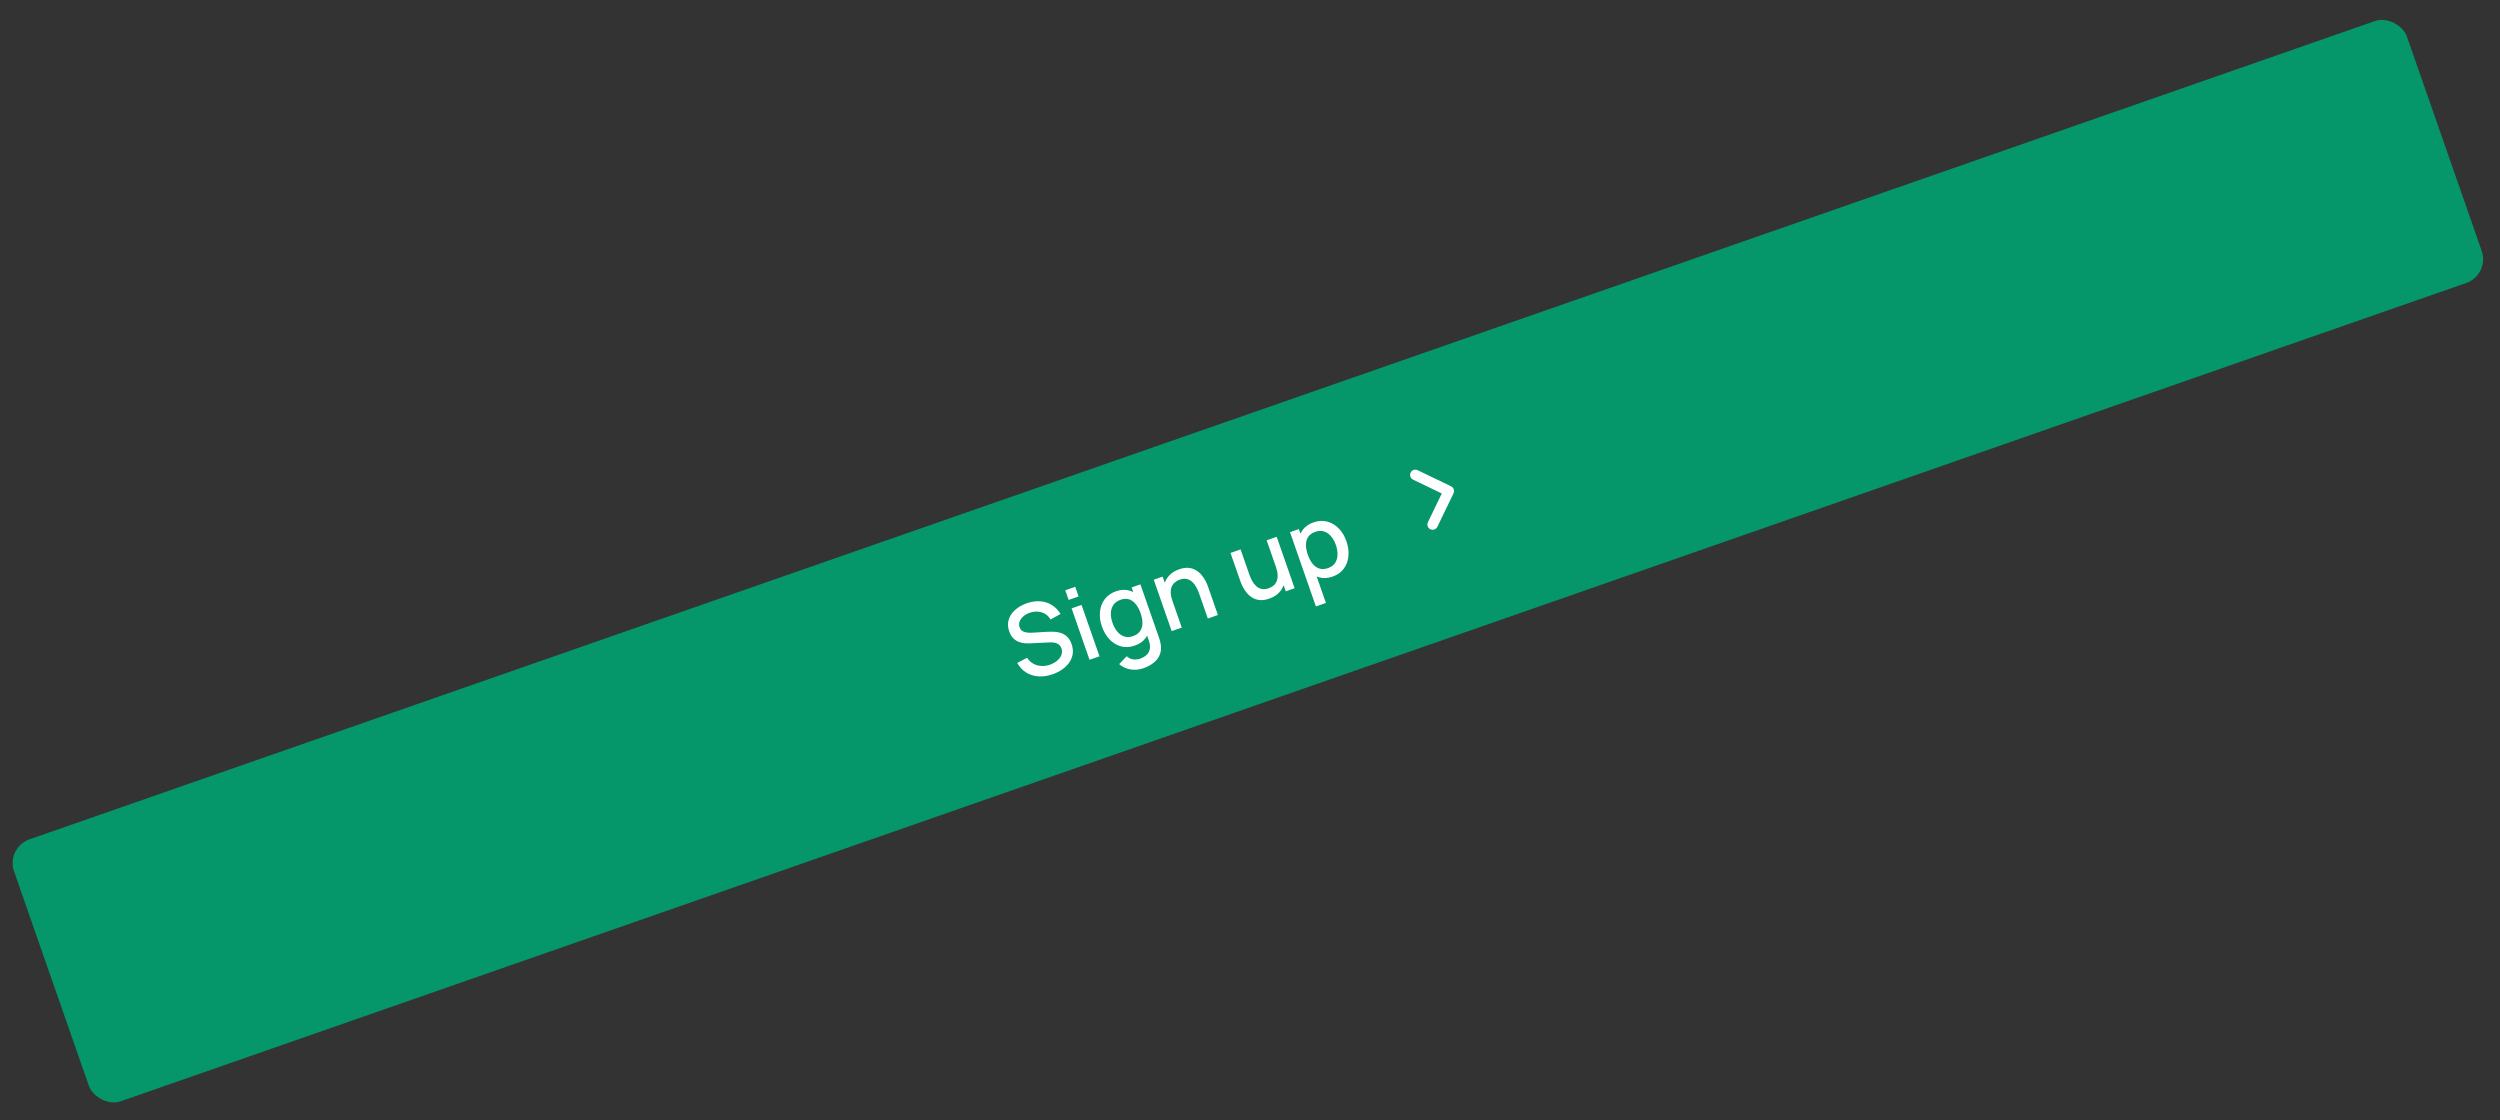 <svg width="183" height="82" viewBox="0 0 183 82" fill="none" xmlns="http://www.w3.org/2000/svg">
<rect x="0" y="0" width="183" height="82" fill="#333333" stroke="none"/>
<rect x="0.421" y="62.045" width="185.512" height="20.305" rx="1.846" transform="rotate(-19.233 0.421 62.045)" fill="#059669"/>
<path d="M77.054 49.356C76.694 49.482 76.347 49.534 76.013 49.512C75.682 49.487 75.381 49.392 75.113 49.228C74.846 49.06 74.629 48.827 74.462 48.528L75.182 48.148C75.366 48.428 75.609 48.612 75.913 48.698C76.217 48.783 76.531 48.768 76.856 48.655C77.058 48.584 77.233 48.488 77.381 48.366C77.528 48.242 77.632 48.103 77.693 47.949C77.755 47.791 77.757 47.629 77.699 47.462C77.667 47.371 77.623 47.297 77.566 47.238C77.512 47.179 77.448 47.133 77.374 47.102C77.302 47.067 77.22 47.045 77.128 47.035C77.037 47.023 76.941 47.018 76.838 47.023L75.419 47.092C75.281 47.098 75.136 47.095 74.986 47.083C74.835 47.068 74.688 47.032 74.546 46.974C74.405 46.914 74.276 46.825 74.159 46.706C74.041 46.586 73.947 46.423 73.875 46.219C73.767 45.91 73.755 45.621 73.839 45.352C73.924 45.08 74.083 44.842 74.317 44.638C74.55 44.431 74.835 44.269 75.172 44.152C75.513 44.038 75.837 43.993 76.145 44.016C76.455 44.038 76.736 44.127 76.989 44.284C77.243 44.438 77.458 44.657 77.633 44.943L76.899 45.348C76.798 45.172 76.668 45.036 76.507 44.941C76.345 44.844 76.169 44.788 75.979 44.773C75.788 44.757 75.596 44.781 75.402 44.846C75.215 44.906 75.053 44.993 74.919 45.108C74.787 45.222 74.693 45.35 74.638 45.491C74.586 45.632 74.584 45.773 74.634 45.915C74.682 46.055 74.762 46.153 74.874 46.211C74.985 46.269 75.109 46.302 75.245 46.312C75.383 46.319 75.517 46.318 75.647 46.309L76.665 46.247C76.793 46.239 76.939 46.237 77.105 46.242C77.272 46.243 77.442 46.269 77.613 46.319C77.786 46.368 77.947 46.458 78.094 46.589C78.241 46.717 78.357 46.904 78.442 47.148C78.53 47.401 78.557 47.642 78.522 47.87C78.486 48.097 78.401 48.306 78.268 48.499C78.136 48.688 77.965 48.856 77.755 49.002C77.546 49.148 77.312 49.266 77.054 49.356ZM78.225 43.915L77.979 43.208L78.707 42.953L78.954 43.661L78.225 43.915ZM79.754 48.297L78.441 44.532L79.169 44.278L80.483 48.043L79.754 48.297ZM83.701 48.914C83.499 48.985 83.291 49.022 83.079 49.025C82.869 49.028 82.664 48.995 82.466 48.927C82.268 48.86 82.087 48.755 81.922 48.612L82.475 48.036C82.613 48.168 82.77 48.244 82.947 48.266C83.124 48.288 83.296 48.269 83.463 48.211C83.67 48.139 83.834 48.04 83.954 47.915C84.076 47.791 84.148 47.644 84.171 47.471C84.197 47.298 84.171 47.104 84.093 46.889L83.726 45.836L83.813 45.806L82.834 43L83.479 42.775L84.827 46.64C84.862 46.74 84.892 46.837 84.917 46.93C84.941 47.023 84.96 47.118 84.973 47.215C85.008 47.487 84.979 47.732 84.885 47.95C84.794 48.166 84.647 48.356 84.442 48.518C84.241 48.68 83.994 48.812 83.701 48.914ZM83.061 47.26C82.71 47.383 82.377 47.401 82.06 47.316C81.746 47.23 81.467 47.062 81.223 46.811C80.981 46.556 80.794 46.241 80.662 45.865C80.53 45.486 80.482 45.123 80.518 44.777C80.552 44.429 80.668 44.124 80.863 43.863C81.06 43.599 81.336 43.405 81.689 43.282C82.044 43.158 82.373 43.141 82.676 43.231C82.98 43.318 83.246 43.489 83.474 43.746C83.704 44.002 83.884 44.318 84.016 44.695C84.147 45.071 84.202 45.431 84.181 45.775C84.16 46.118 84.059 46.421 83.876 46.683C83.693 46.942 83.421 47.135 83.061 47.26ZM82.933 46.566C83.172 46.483 83.347 46.358 83.459 46.191C83.57 46.025 83.626 45.829 83.626 45.605C83.626 45.381 83.58 45.139 83.489 44.878C83.398 44.618 83.282 44.401 83.14 44.226C83.001 44.05 82.837 43.933 82.65 43.873C82.465 43.813 82.258 43.822 82.03 43.902C81.789 43.986 81.611 44.114 81.496 44.287C81.382 44.46 81.321 44.66 81.314 44.886C81.31 45.112 81.35 45.348 81.436 45.595C81.523 45.843 81.639 46.056 81.784 46.232C81.93 46.405 82.1 46.525 82.292 46.59C82.487 46.655 82.7 46.647 82.933 46.566ZM88.413 45.276L87.767 43.425C87.716 43.279 87.651 43.133 87.572 42.989C87.495 42.841 87.398 42.713 87.282 42.605C87.168 42.496 87.034 42.423 86.881 42.385C86.729 42.347 86.553 42.363 86.353 42.432C86.223 42.478 86.108 42.543 86.007 42.628C85.906 42.71 85.827 42.814 85.772 42.94C85.719 43.066 85.695 43.215 85.698 43.388C85.703 43.561 85.745 43.759 85.823 43.982L85.31 43.969C85.191 43.628 85.15 43.305 85.187 43C85.223 42.693 85.335 42.424 85.524 42.194C85.712 41.964 85.976 41.79 86.315 41.672C86.575 41.581 86.808 41.547 87.014 41.569C87.22 41.591 87.401 41.651 87.558 41.75C87.717 41.846 87.853 41.964 87.967 42.104C88.081 42.244 88.175 42.387 88.25 42.533C88.324 42.679 88.382 42.81 88.422 42.927L89.152 45.018L88.413 45.276ZM85.767 46.199L84.454 42.434L85.106 42.207L85.485 43.294L85.572 43.264L86.506 45.941L85.767 46.199ZM92.909 43.821C92.649 43.911 92.416 43.946 92.21 43.924C92.005 43.902 91.822 43.843 91.664 43.747C91.507 43.648 91.371 43.528 91.257 43.388C91.143 43.248 91.049 43.105 90.975 42.959C90.9 42.813 90.843 42.682 90.802 42.566L90.072 40.474L90.811 40.216L91.457 42.067C91.508 42.214 91.573 42.361 91.65 42.508C91.729 42.653 91.826 42.779 91.939 42.888C92.055 42.996 92.189 43.07 92.34 43.108C92.494 43.146 92.671 43.13 92.871 43.06C93.001 43.014 93.117 42.95 93.219 42.868C93.319 42.783 93.396 42.678 93.449 42.553C93.504 42.427 93.529 42.278 93.523 42.105C93.52 41.931 93.479 41.733 93.401 41.51L93.914 41.523C94.034 41.864 94.075 42.189 94.039 42.496C94.002 42.801 93.889 43.068 93.701 43.298C93.513 43.528 93.249 43.702 92.909 43.821ZM94.119 43.285L93.739 42.198L93.652 42.228L92.718 39.551L93.454 39.294L94.767 43.059L94.119 43.285ZM97.548 42.206C97.188 42.332 96.856 42.35 96.551 42.261C96.245 42.169 95.977 41.995 95.747 41.74C95.517 41.484 95.337 41.167 95.205 40.791C95.074 40.414 95.017 40.055 95.036 39.712C95.057 39.368 95.158 39.069 95.34 38.812C95.523 38.553 95.793 38.361 96.148 38.237C96.501 38.114 96.836 38.095 97.153 38.18C97.47 38.262 97.751 38.428 97.995 38.68C98.239 38.928 98.426 39.242 98.558 39.621C98.69 39.997 98.739 40.361 98.704 40.712C98.672 41.059 98.558 41.365 98.363 41.628C98.171 41.891 97.899 42.084 97.548 42.206ZM96.325 44.392L94.428 38.955L95.076 38.728L96.021 41.437L96.105 41.408L97.057 44.137L96.325 44.392ZM97.217 41.583C97.45 41.501 97.621 41.375 97.731 41.204C97.843 41.032 97.901 40.833 97.906 40.607C97.912 40.378 97.871 40.14 97.785 39.891C97.699 39.645 97.582 39.435 97.436 39.262C97.292 39.088 97.121 38.969 96.924 38.905C96.727 38.84 96.508 38.85 96.266 38.935C96.039 39.014 95.87 39.136 95.76 39.299C95.653 39.462 95.598 39.656 95.595 39.881C95.595 40.105 95.641 40.347 95.732 40.607C95.822 40.867 95.938 41.085 96.077 41.261C96.216 41.437 96.382 41.555 96.572 41.616C96.763 41.677 96.978 41.666 97.217 41.583Z" fill="white"/>
<path fill-rule="evenodd" clip-rule="evenodd" d="M103.256 34.596C103.349 34.404 103.579 34.324 103.77 34.416L106.219 35.598C106.41 35.691 106.49 35.921 106.398 36.112L105.216 38.561C105.123 38.752 104.894 38.832 104.702 38.74C104.511 38.648 104.431 38.418 104.523 38.226L105.538 36.124L103.436 35.109C103.244 35.017 103.164 34.787 103.256 34.596Z" fill="white"/>
</svg>
